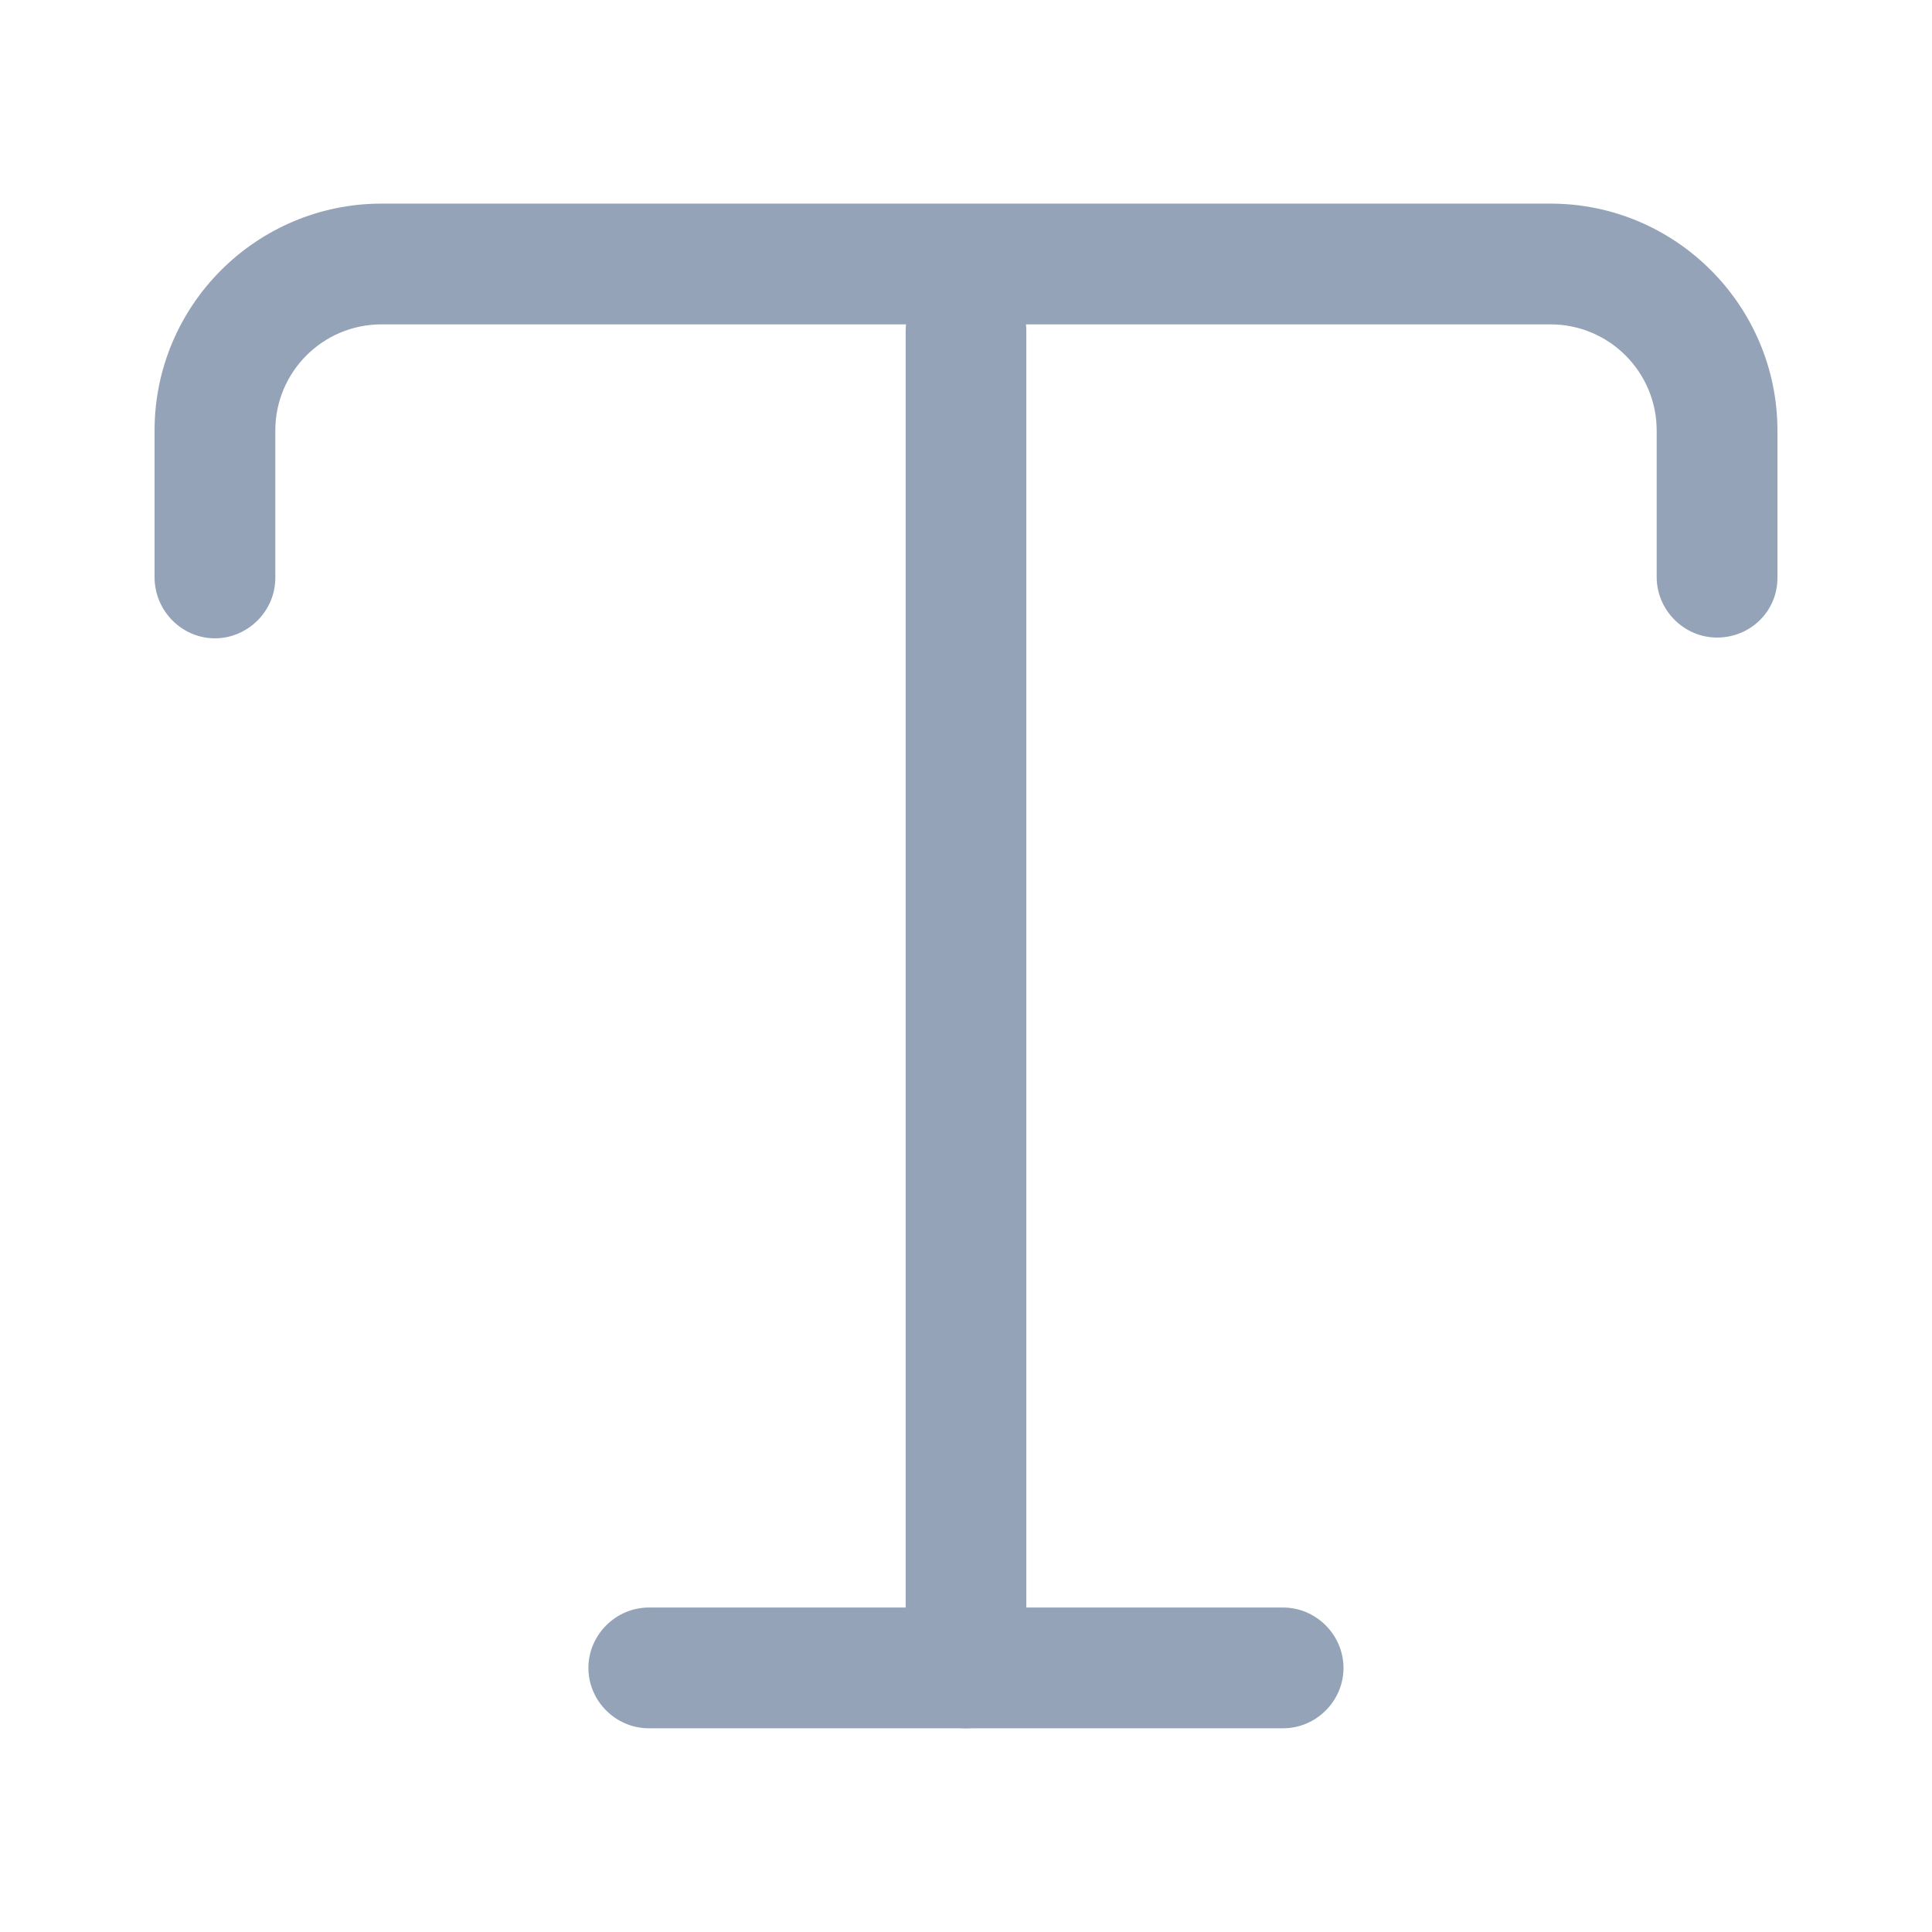 <svg width="18" height="18" viewBox="0 0 18 18" fill="none" xmlns="http://www.w3.org/2000/svg">
<g id="vuesax/outline/text">
<g id="text">
<path id="Vector" d="M15.997 5.94C15.69 5.94 15.435 5.685 15.435 5.377V4.012C15.435 3.465 14.992 3.022 14.445 3.022H3.555C3.007 3.022 2.565 3.465 2.565 4.012V5.385C2.565 5.692 2.31 5.947 2.002 5.947C1.695 5.947 1.44 5.692 1.44 5.377V4.012C1.44 2.842 2.392 1.897 3.555 1.897H14.445C15.615 1.897 16.56 2.85 16.56 4.012V5.385C16.56 5.692 16.312 5.94 15.997 5.94Z" fill="#94A3B8"/>
<path id="Vector_2" d="M9 16.102C8.693 16.102 8.438 15.848 8.438 15.54V3.082C8.438 2.775 8.693 2.52 9 2.52C9.307 2.52 9.562 2.775 9.562 3.082V15.54C9.562 15.855 9.307 16.102 9 16.102Z" fill="#94A3B8"/>
<path id="Vector_3" d="M11.955 16.102H6.045C5.737 16.102 5.482 15.848 5.482 15.54C5.482 15.232 5.737 14.977 6.045 14.977H11.955C12.262 14.977 12.517 15.232 12.517 15.54C12.517 15.848 12.262 16.102 11.955 16.102Z" fill="#94A3B8"/>
</g>
</g>
</svg>
